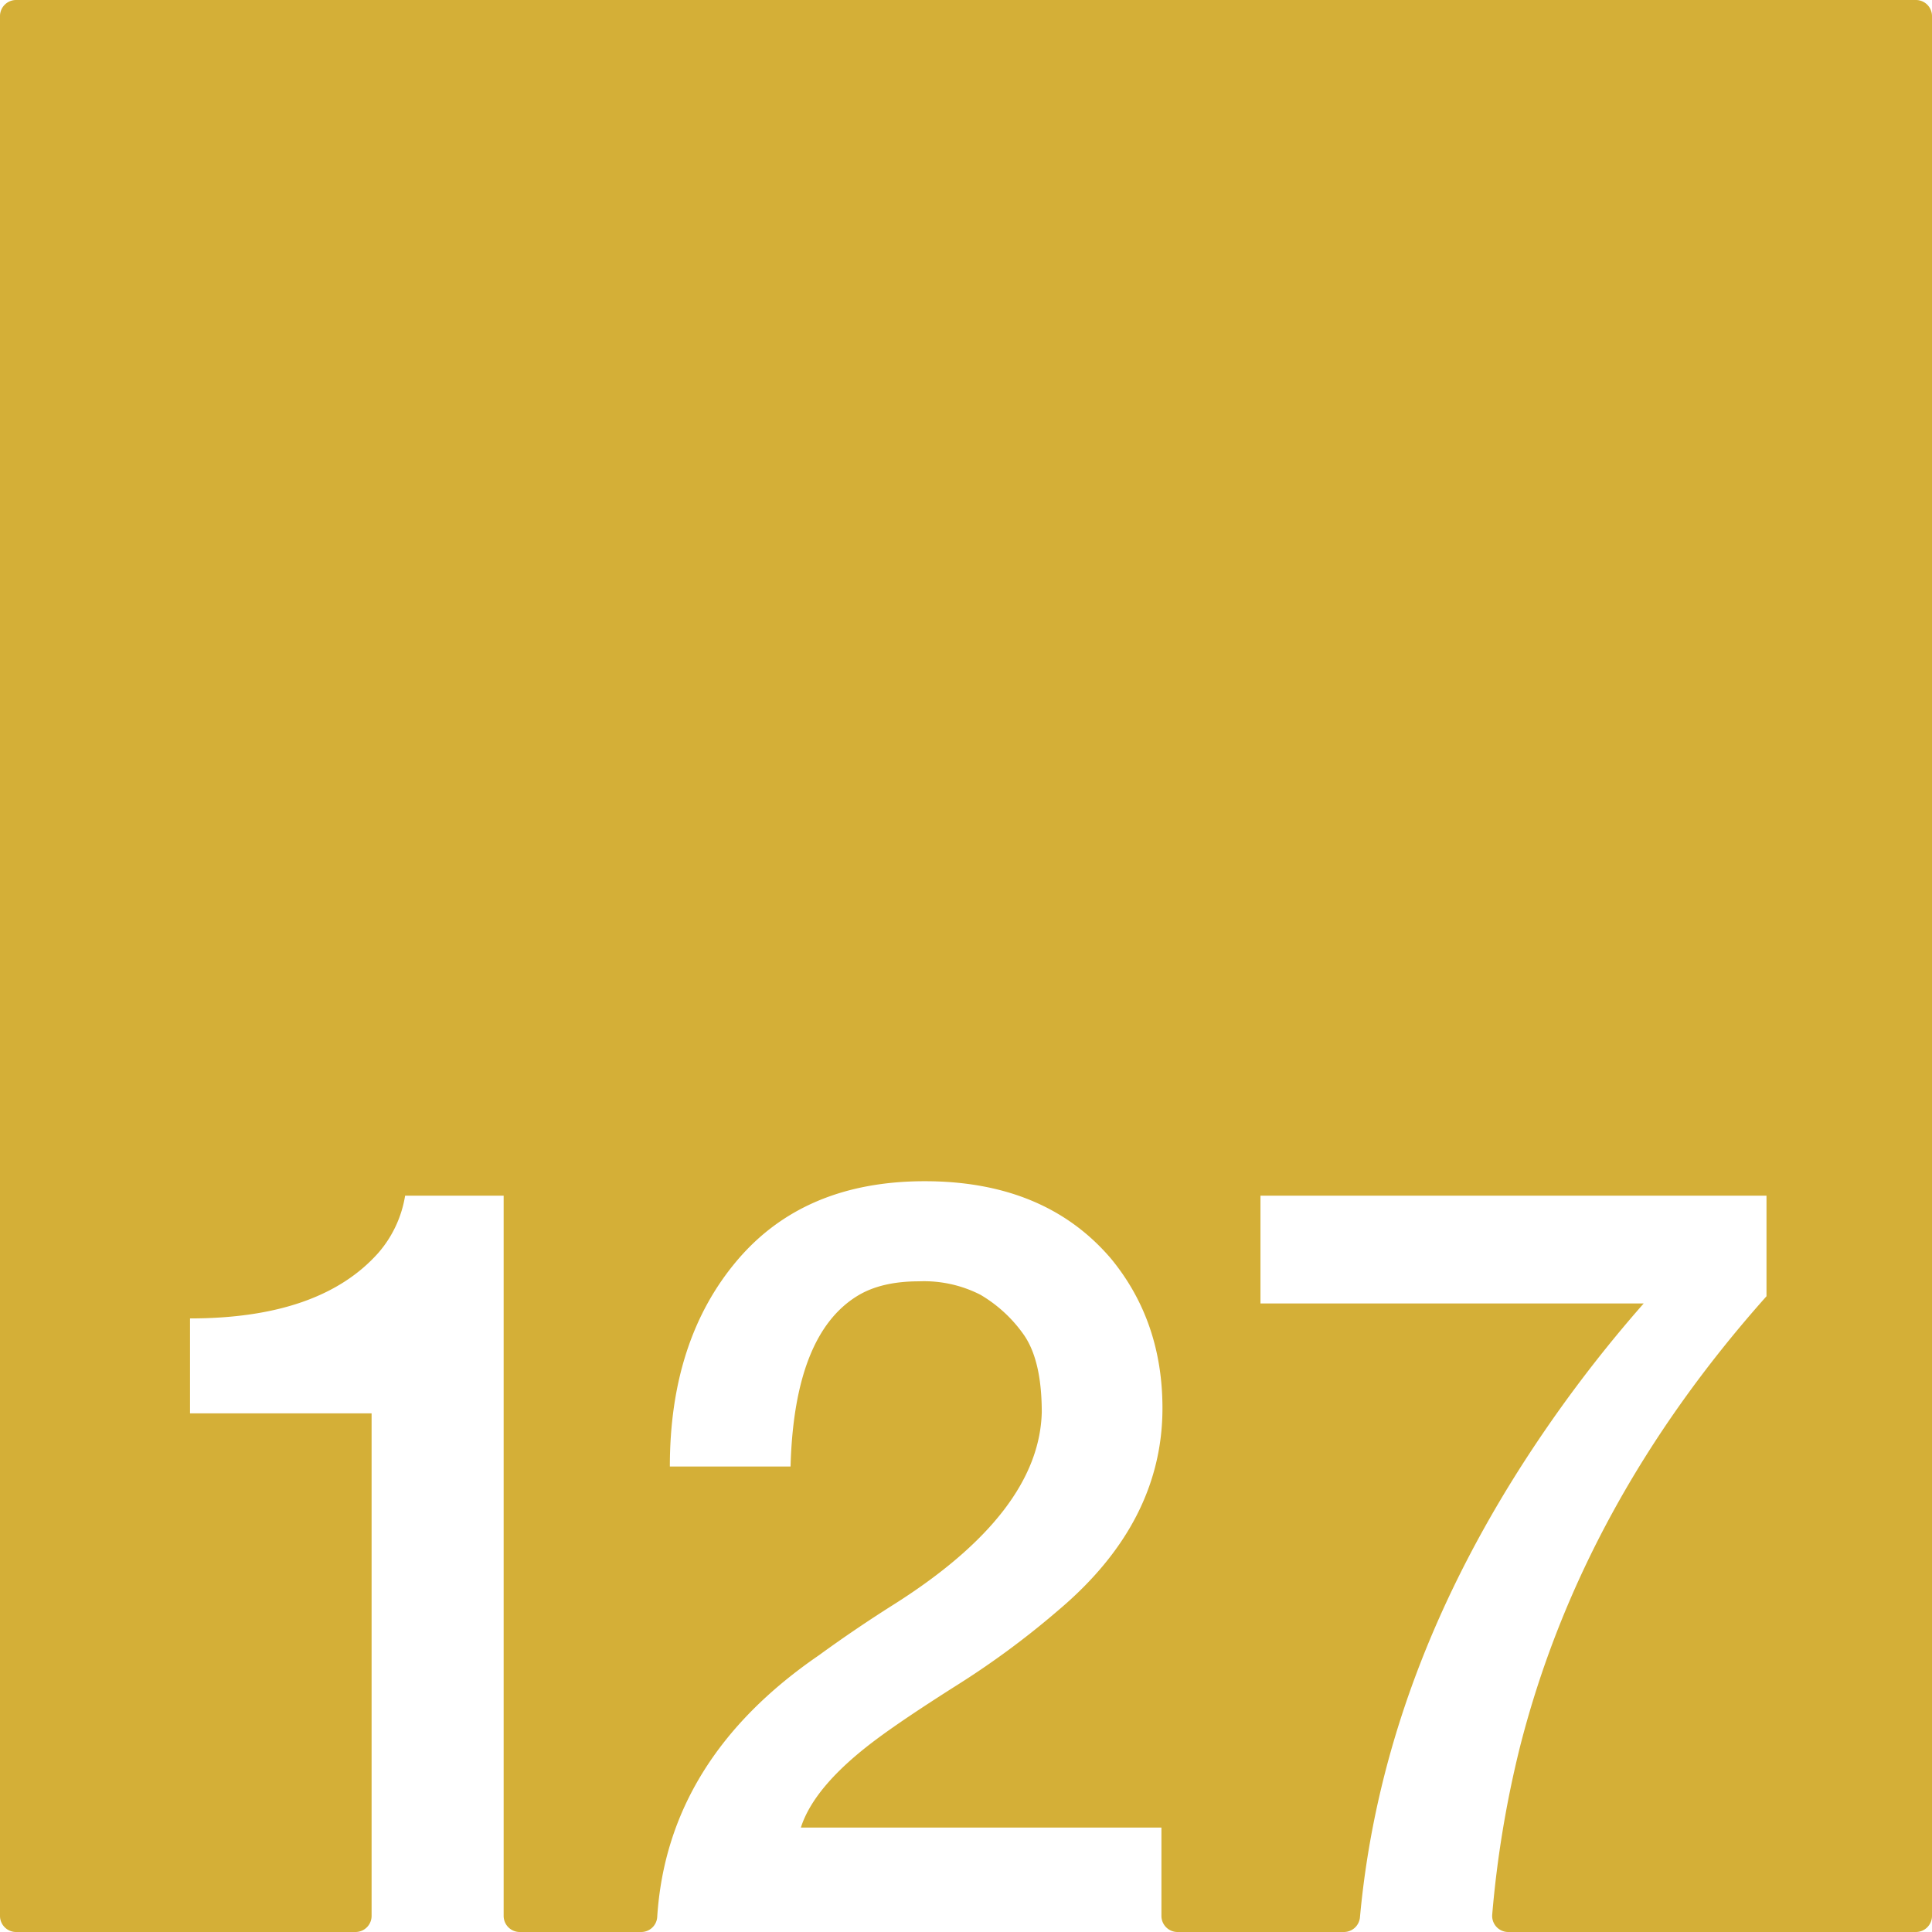 <svg xmlns="http://www.w3.org/2000/svg" width="120mm" height="120mm" viewBox="0 0 340.157 340.157">
  <g id="Zimmernummer">
      <g id="Z-03-127-M">
        <path fill="#D4AF37" stroke="none" d="M337.323,0H2.834A2.834,2.834,0,0,0,0,2.834V337.323a2.834,2.834,0,0,0,2.834,2.834H62.59a2.834,2.834,0,0,0,2.835-2.834V248.839H33.456V232.128q22.887,0,33.149-11.534a20.3,20.3,0,0,0,4.723-10.081H88.675v126.81a2.834,2.834,0,0,0,2.834,2.834h21.383a2.82,2.82,0,0,0,2.82-2.633q1.774-27.793,28.472-46.09,6.355-4.632,13.26-8.992,25.52-16.164,25.974-33.785,0-9.264-3.269-13.8a24.439,24.439,0,0,0-7.538-6.9,21.829,21.829,0,0,0-10.808-2.361q-6.63,0-10.808,2.543-11.171,6.811-11.806,30.061H117.937q0-22.251,11.806-36.237T162.8,207.97q21.252,0,32.877,13.714,8.991,10.989,8.991,26.247,0,20.071-18.255,35.51a149.559,149.559,0,0,1-18.073,13.351q-9.447,5.994-14.168,9.536-10.809,8.085-13.169,15.44h63.484v15.555a2.834,2.834,0,0,0,2.834,2.834h29.3a2.838,2.838,0,0,0,2.82-2.595q3.927-43,31.155-83.637a235.386,235.386,0,0,1,18.8-24.431H221.923V210.513h89.094v17.71Q278.5,264.732,267.605,307.6a187.542,187.542,0,0,0-4.878,29.488,2.832,2.832,0,0,0,2.827,3.069h71.769a2.834,2.834,0,0,0,2.834-2.834V2.834A2.834,2.834,0,0,0,337.323,0Z"/>
      </g>
    </g>
</svg>
